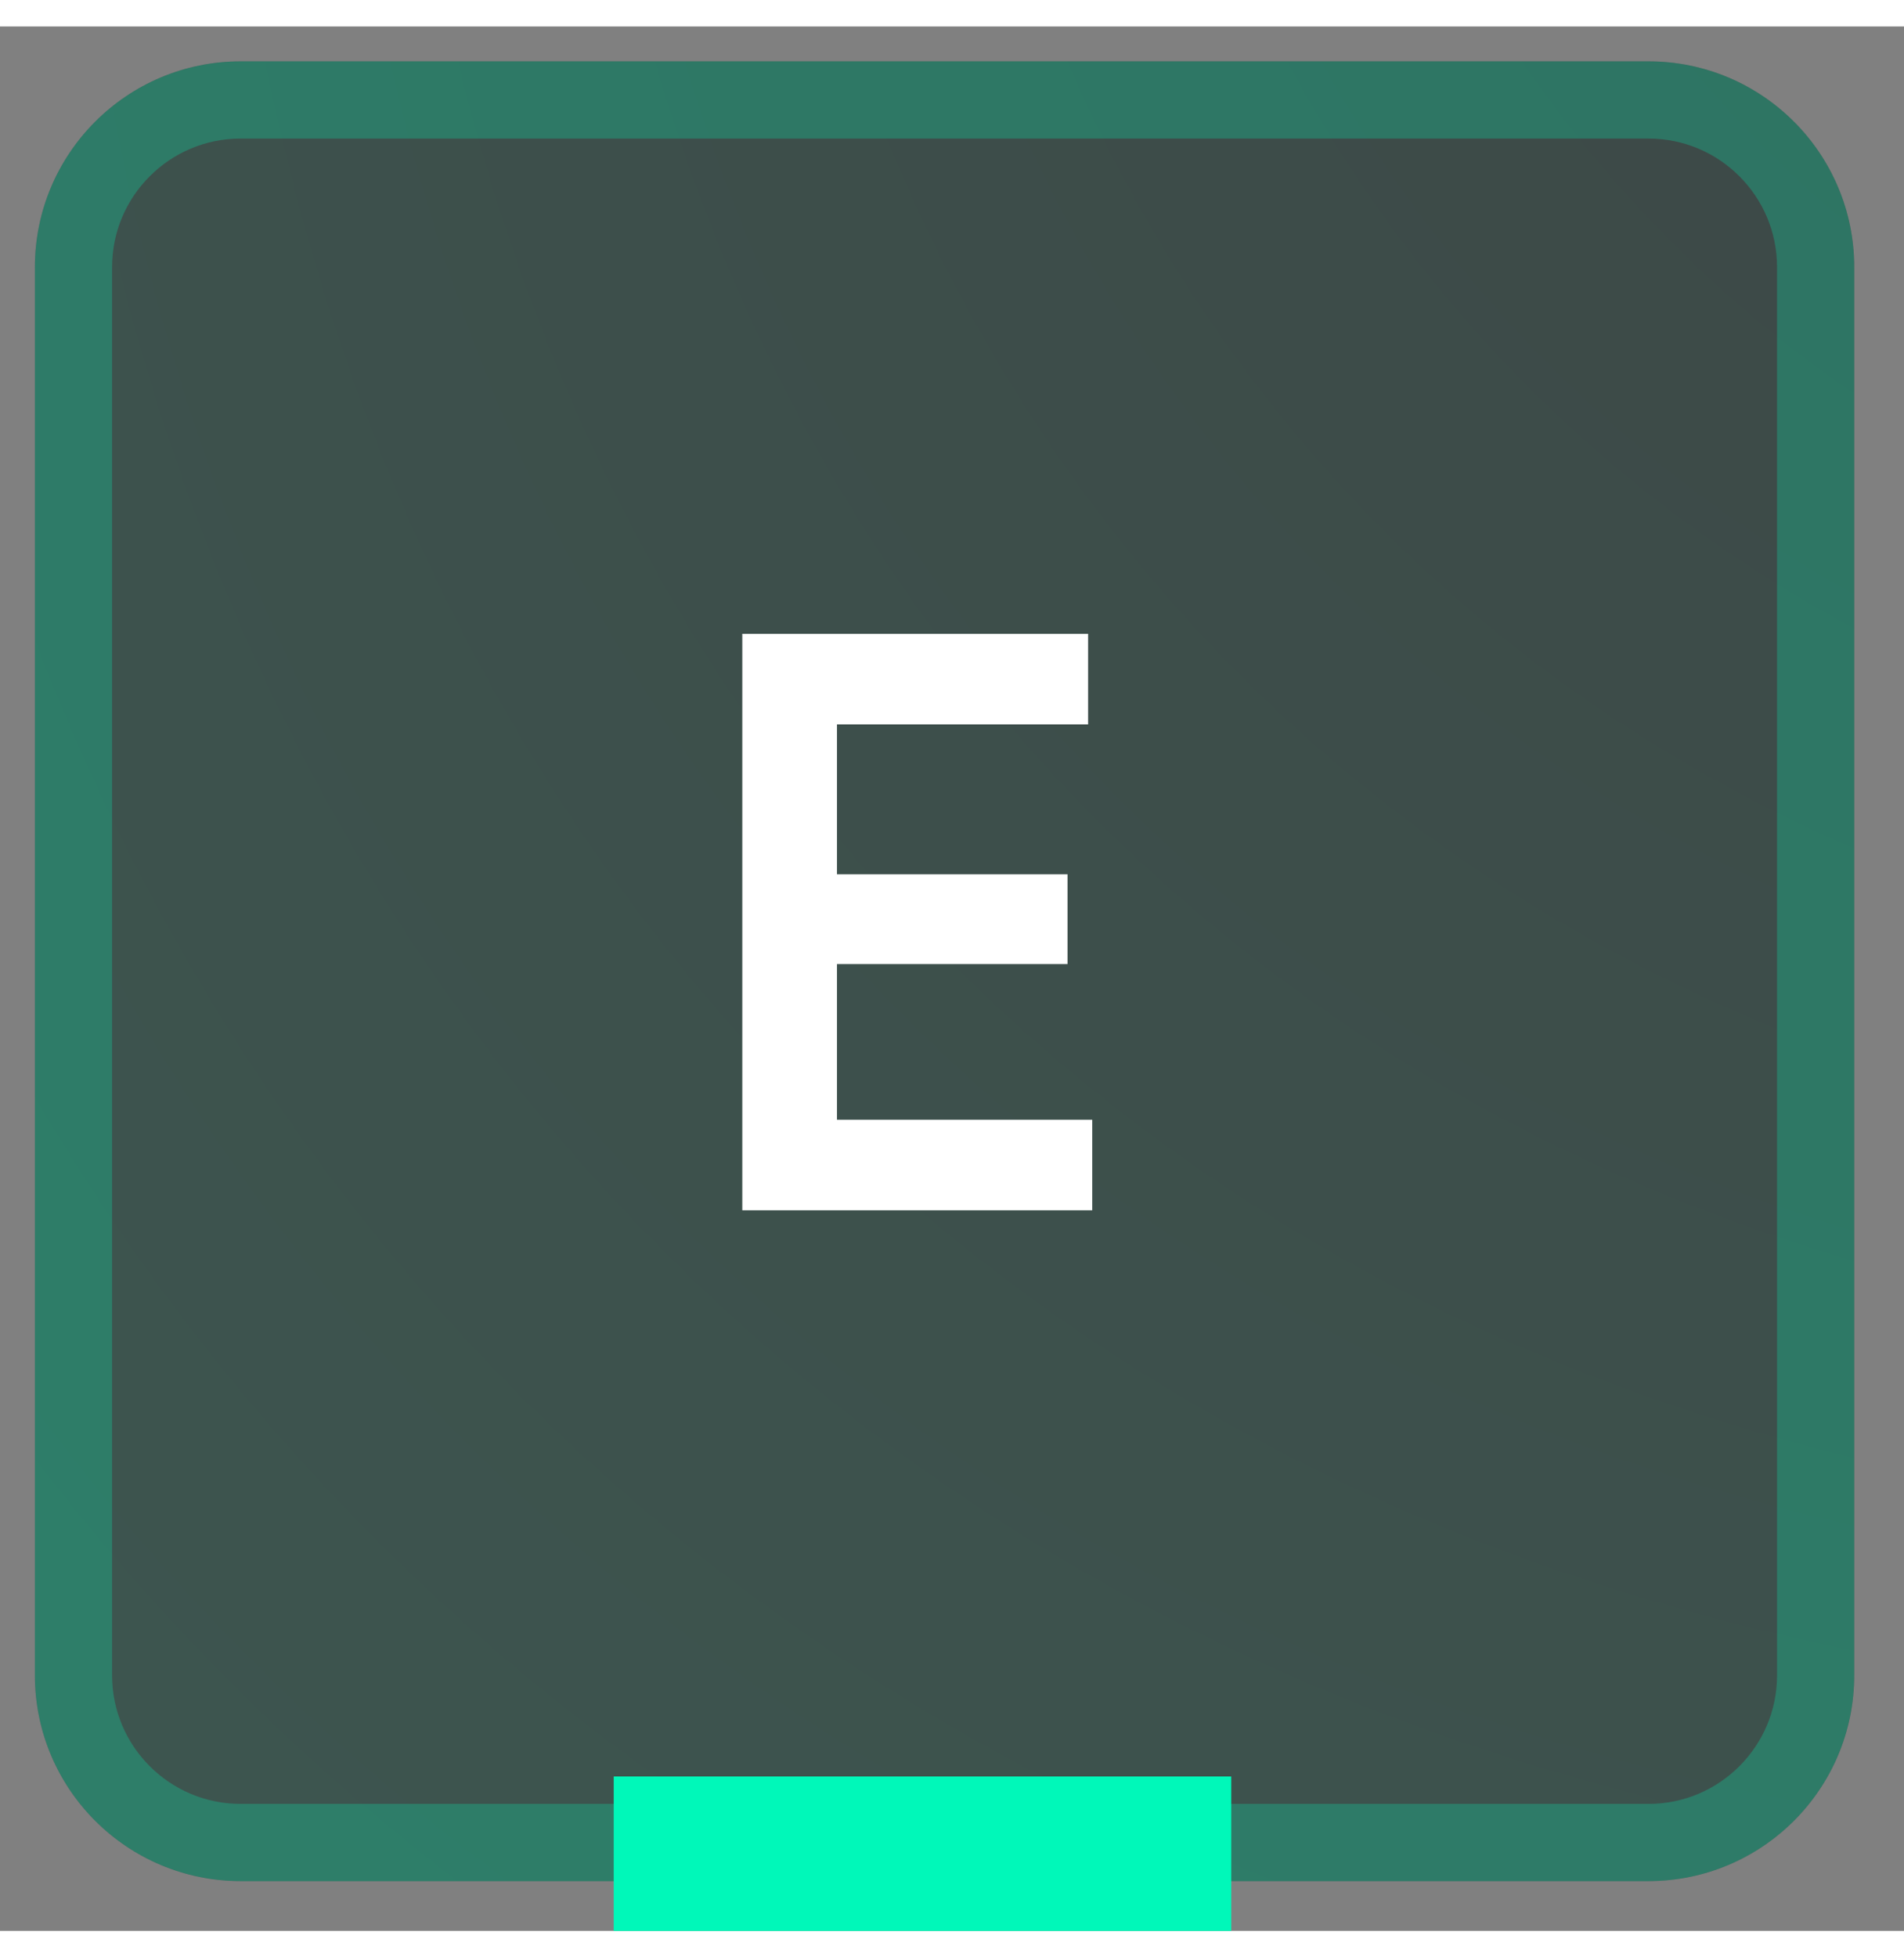 <svg width="72" height="74" viewBox="0 0 37 37" fill="none"
    xmlns="http://www.w3.org/2000/svg">
    <rect x="0" y="0" width="37" height="37" fill="#808080" stroke="none"/>
    <path
        d="M32.033 0.678C34.242 0.678 36.033 2.469 36.033 4.678L36.033 32.033C36.033 34.242 34.242 36.033 32.033 36.033L4.678 36.033C2.469 36.033 0.678 34.242 0.678 32.033L0.678 4.678C0.678 2.469 2.469 0.678 4.678 0.678H32.033Z"
        fill="url(#paint0_radial_0_1)" fill-opacity="0.55" />
    <path
        d="M35.283 4.678L35.283 32.033C35.283 33.828 33.828 35.283 32.033 35.283L4.678 35.283C2.883 35.283 1.428 33.828 1.428 32.033L1.428 4.678C1.428 2.883 2.883 1.428 4.678 1.428L32.033 1.428C33.828 1.428 35.283 2.883 35.283 4.678Z"
        stroke="#00F8B9" stroke-opacity="0.25" stroke-width="1.5" />
    <path
        d="M16.265 18.216V21.24H21.225V23H14.425V11.8H21.145V13.56H16.265V16.472H20.745V18.216H16.265Z"
        fill="white" />
    <rect x="11.926" y="34" width="12" height="3" fill="#00F8B9" />
    <defs>
        <radialGradient id="paint0_radial_0_1" cx="0" cy="0" r="1" gradientUnits="userSpaceOnUse"
            gradientTransform="translate(68.863 -32.152) rotate(135) scale(99.855 68.545)">
            <stop stop-color="#06070A" />
            <stop offset="1" stop-color="#063428" />
        </radialGradient>
    </defs>
</svg>
    
